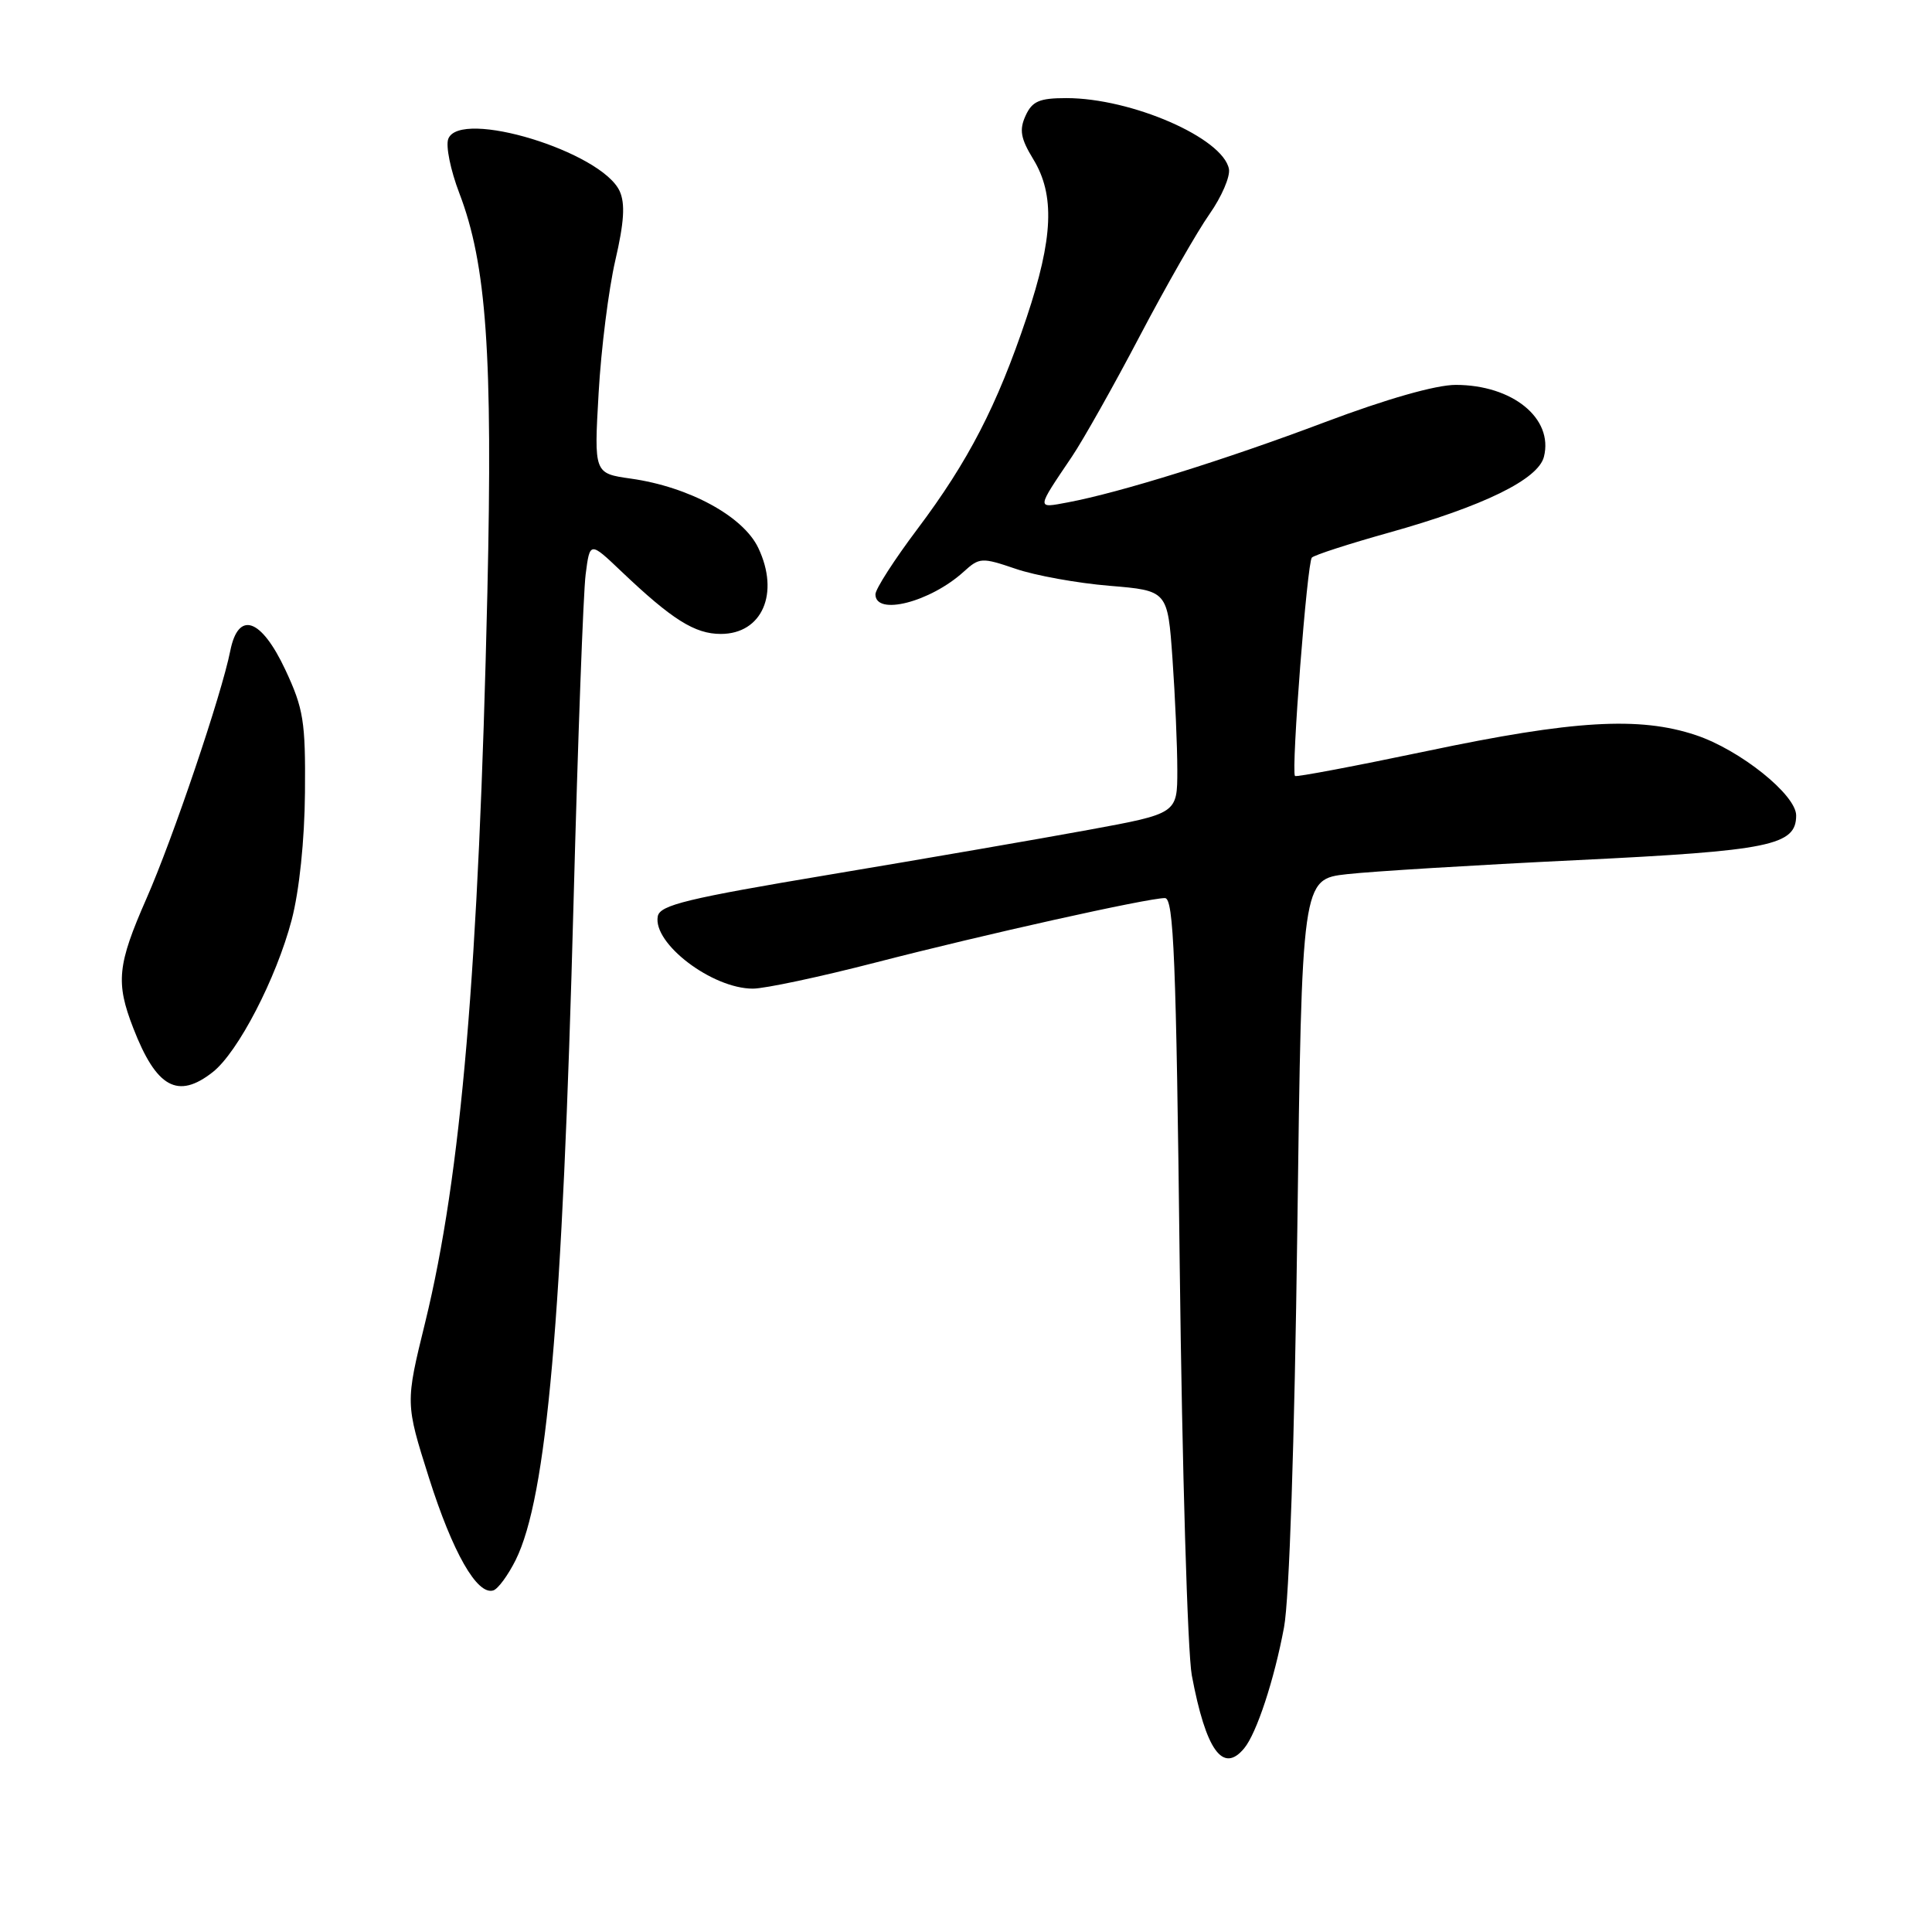 <?xml version="1.0" encoding="UTF-8" standalone="no"?>
<!DOCTYPE svg PUBLIC "-//W3C//DTD SVG 1.1//EN" "http://www.w3.org/Graphics/SVG/1.1/DTD/svg11.dtd" >
<svg xmlns="http://www.w3.org/2000/svg" xmlns:xlink="http://www.w3.org/1999/xlink" version="1.1" viewBox="0 0 256 256">
 <g >
 <path fill="currentColor"
d=" M 164.86 231.66 C 166.50 229.69 168.84 222.60 170.14 215.63 C 170.84 211.92 171.53 191.13 171.90 163.00 C 172.50 116.50 172.50 116.50 178.50 115.83 C 181.80 115.46 195.53 114.62 209.00 113.97 C 234.58 112.73 238.00 112.03 238.00 108.05 C 238.00 105.31 230.54 99.34 224.68 97.40 C 217.23 94.92 208.50 95.43 189.16 99.50 C 179.62 101.50 171.71 103.00 171.59 102.82 C 171.07 102.08 173.21 74.45 173.83 73.88 C 174.20 73.53 178.78 72.05 184.00 70.59 C 196.58 67.07 203.83 63.52 204.58 60.52 C 205.86 55.43 200.41 51.00 192.88 51.00 C 190.26 51.00 183.70 52.87 175.58 55.93 C 162.36 60.92 148.40 65.27 141.48 66.57 C 137.30 67.35 137.28 67.56 142.04 60.50 C 143.52 58.30 147.58 51.10 151.04 44.50 C 154.51 37.90 158.66 30.64 160.27 28.36 C 161.87 26.08 163.03 23.39 162.84 22.39 C 162.05 18.28 149.93 13.00 141.30 13.00 C 137.72 13.00 136.77 13.41 135.89 15.34 C 135.04 17.21 135.24 18.35 136.91 21.09 C 139.80 25.82 139.56 31.54 136.03 42.08 C 132.11 53.77 128.31 61.12 121.56 70.10 C 118.50 74.17 116.00 78.05 116.00 78.75 C 116.00 81.64 123.26 79.78 127.69 75.76 C 129.78 73.86 130.08 73.84 134.58 75.37 C 137.17 76.26 142.76 77.27 147.00 77.62 C 154.72 78.26 154.72 78.26 155.36 87.29 C 155.71 92.25 156.00 98.89 156.00 102.06 C 156.00 107.80 156.00 107.80 144.25 109.96 C 137.79 111.15 122.38 113.81 110.00 115.88 C 91.05 119.05 87.45 119.92 87.16 121.41 C 86.47 125.00 94.35 131.00 99.76 131.00 C 101.33 131.00 108.67 129.44 116.06 127.53 C 130.46 123.81 152.07 119.00 154.36 119.00 C 155.52 119.00 155.85 127.01 156.32 167.75 C 156.64 194.56 157.36 218.97 157.92 221.99 C 159.79 231.94 162.04 235.07 164.86 231.66 Z  M 68.33 206.71 C 72.46 198.37 74.53 174.87 76.00 119.50 C 76.57 98.05 77.29 78.53 77.60 76.12 C 78.16 71.74 78.16 71.74 82.33 75.71 C 89.06 82.11 92.07 84.00 95.51 84.00 C 100.99 84.00 103.34 78.62 100.48 72.61 C 98.50 68.42 91.32 64.51 83.60 63.42 C 78.71 62.73 78.71 62.73 79.32 52.08 C 79.65 46.22 80.65 38.32 81.53 34.51 C 82.70 29.47 82.86 26.98 82.11 25.33 C 79.72 20.10 60.95 14.37 59.40 18.40 C 59.04 19.33 59.70 22.56 60.86 25.59 C 64.47 35.02 65.30 46.88 64.58 78.50 C 63.43 128.59 61.12 155.67 56.34 175.22 C 53.71 185.93 53.71 185.93 56.84 195.82 C 59.98 205.72 63.22 211.40 65.36 210.74 C 65.99 210.55 67.32 208.73 68.33 206.71 Z  M 28.19 142.06 C 31.54 139.43 36.61 129.64 38.65 121.89 C 39.66 118.03 40.36 111.34 40.41 105.00 C 40.49 95.58 40.22 93.91 37.81 88.75 C 34.60 81.91 31.58 80.87 30.51 86.25 C 29.36 92.04 22.90 111.14 19.40 119.08 C 15.55 127.84 15.31 130.19 17.66 136.23 C 20.72 144.13 23.56 145.70 28.19 142.06 Z "/>
</g>
</svg>